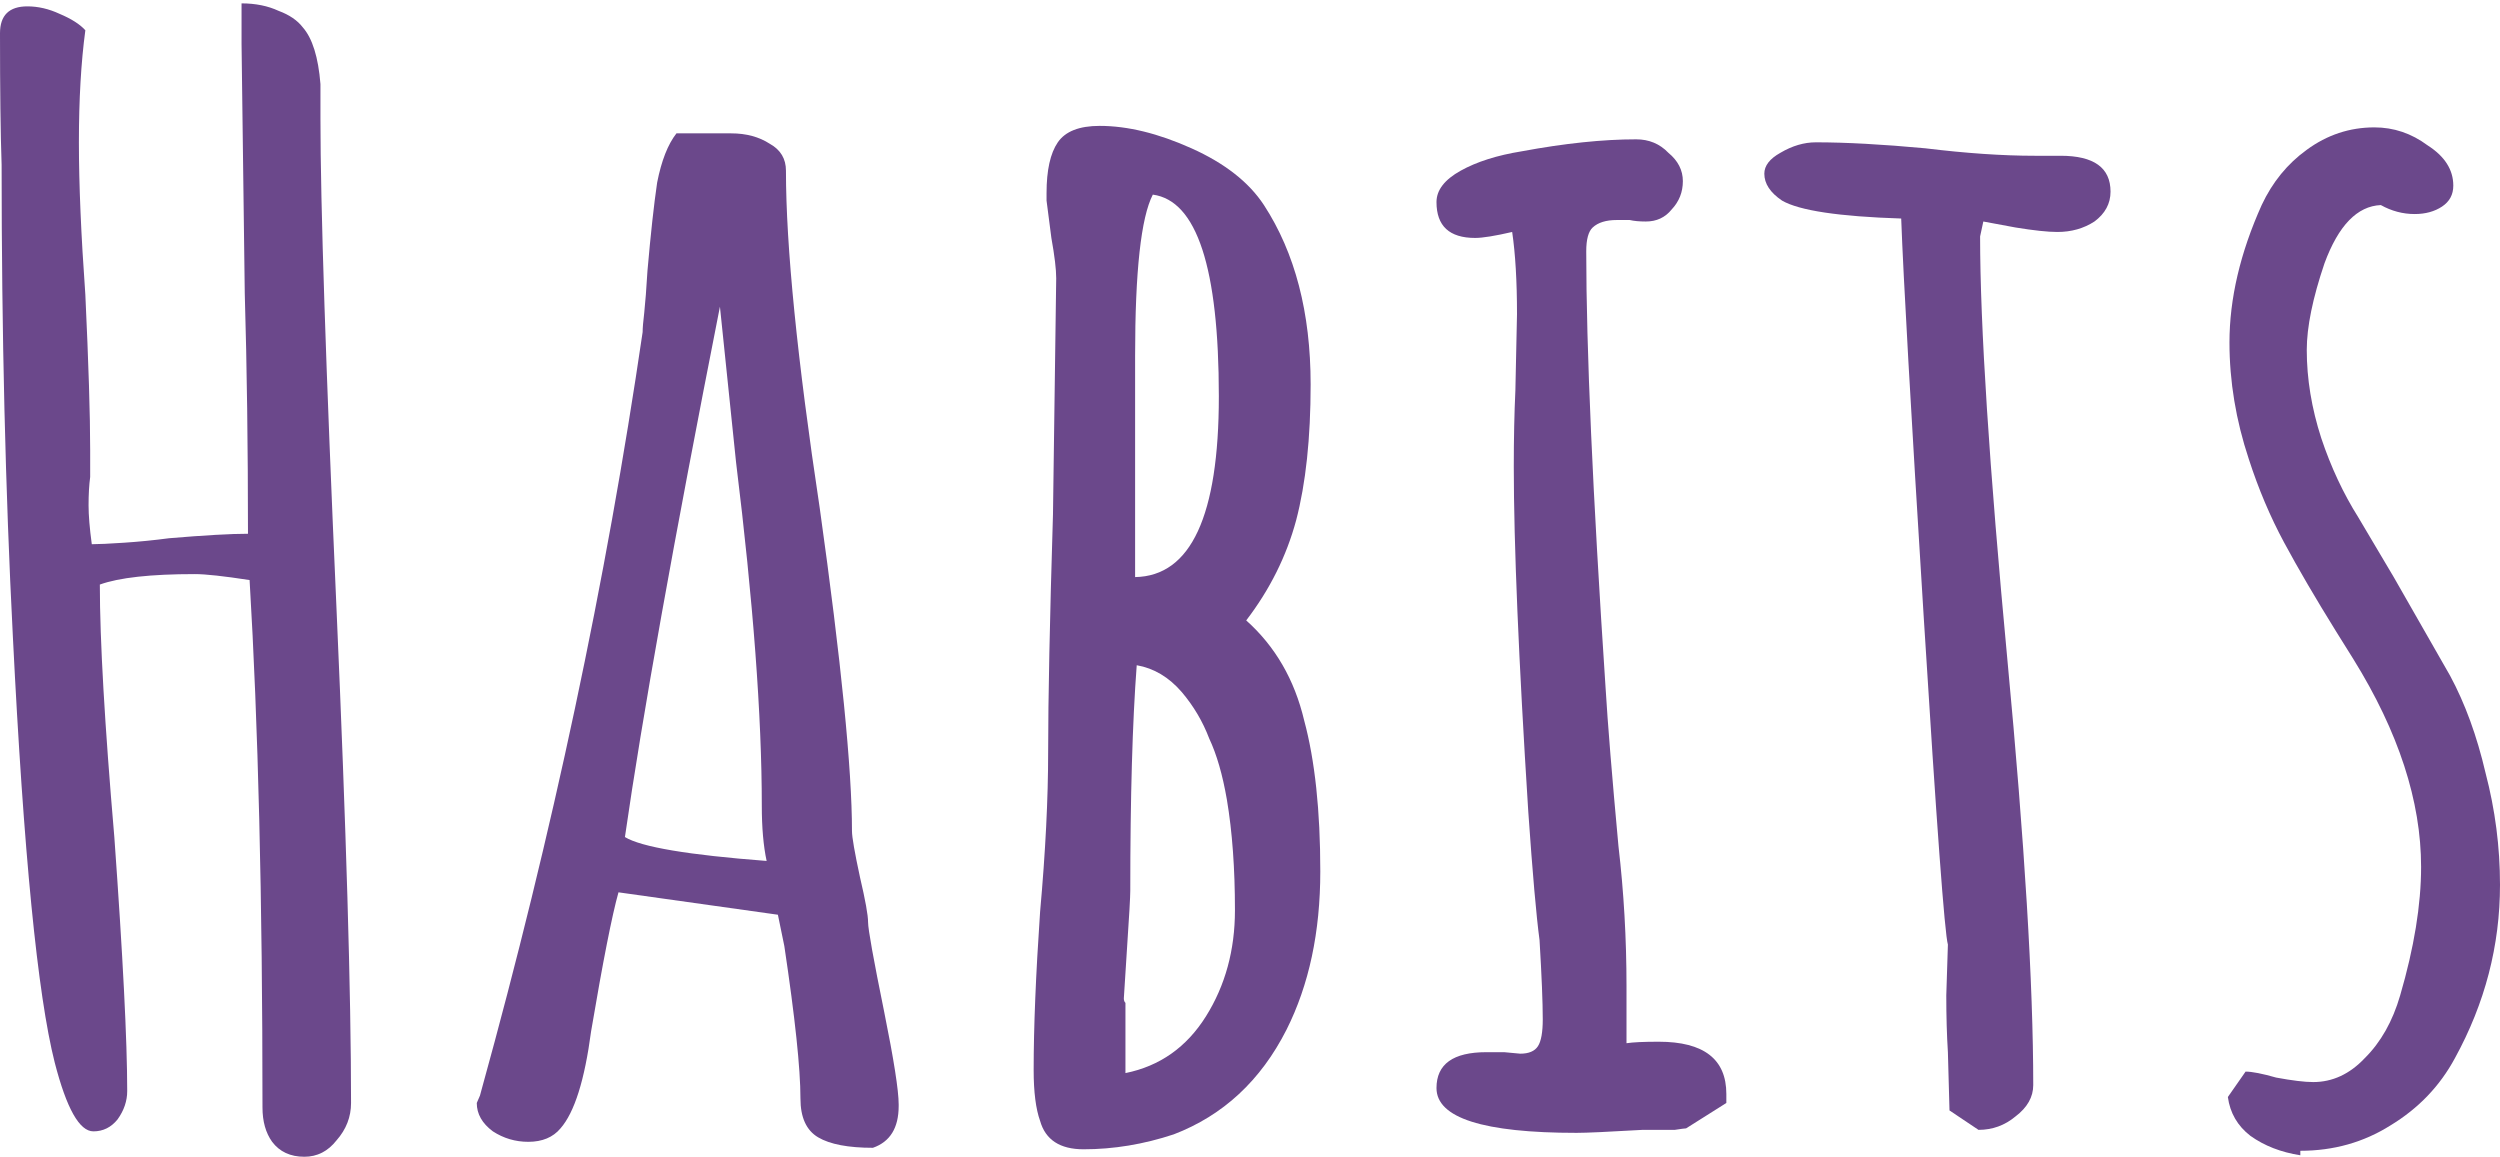 <svg width="296" height="137" viewBox="0 0 296 137" fill="none" xmlns="http://www.w3.org/2000/svg">
<path d="M36.035 136.96C34.382 136.96 33.111 136.371 32.221 135.191C31.459 134.13 31.078 132.774 31.078 131.123C31.078 106.476 30.569 85.662 29.552 68.68C26.502 68.209 24.341 67.973 23.07 67.973C17.858 67.973 14.109 68.386 11.821 69.211C11.821 75.815 12.393 85.78 13.537 99.106C14.554 113.257 15.062 123.281 15.062 129.177C15.062 130.356 14.681 131.477 13.918 132.538C13.155 133.482 12.202 133.953 11.058 133.953C9.406 133.953 7.881 131.241 6.482 125.816C4.449 117.797 2.796 100.993 1.525 75.402C0.636 58.067 0.191 39.434 0.191 19.505C0.064 15.849 0 10.66 0 3.938C0 1.816 1.08 0.754 3.241 0.754C4.512 0.754 5.783 1.049 7.054 1.639C8.453 2.228 9.469 2.877 10.105 3.584C9.597 7.358 9.342 11.78 9.342 16.851C9.342 21.804 9.597 27.819 10.105 34.894C10.486 43.031 10.677 49.163 10.677 53.291V56.475C10.55 57.418 10.486 58.539 10.486 59.836C10.486 61.015 10.613 62.548 10.868 64.435C11.63 64.435 12.901 64.376 14.681 64.258C16.46 64.14 18.24 63.963 20.019 63.727C24.214 63.374 27.328 63.197 29.361 63.197C29.361 52.937 29.234 43.444 28.98 34.717L28.599 5.176V0.4C30.251 0.4 31.713 0.695 32.984 1.285C34.255 1.757 35.208 2.405 35.844 3.231C36.988 4.528 37.687 6.768 37.941 9.953V14.021C37.941 24.163 38.577 43.562 39.848 72.218C40.992 98.162 41.564 117.62 41.564 130.592C41.564 132.243 40.992 133.717 39.848 135.015C38.831 136.312 37.56 136.96 36.035 136.96Z" fill="#6B488B"/>
<path d="M103.352 135.899C100.429 135.899 98.268 135.486 96.87 134.661C95.472 133.835 94.773 132.302 94.773 130.062C94.773 126.524 94.137 120.51 92.866 112.019L92.103 108.304L73.228 105.651C72.465 108.363 71.385 113.847 69.987 122.102C69.224 127.88 68.017 131.713 66.364 133.599C65.475 134.661 64.204 135.191 62.551 135.191C61.026 135.191 59.628 134.779 58.357 133.953C57.086 133.01 56.45 131.89 56.45 130.592L56.831 129.708L57.022 129C65.411 98.693 71.766 68.798 76.088 39.316C76.088 38.845 76.151 38.078 76.279 37.017C76.406 35.838 76.533 34.187 76.66 32.064C77.041 27.701 77.423 24.222 77.804 21.627C78.312 19.033 79.075 17.087 80.092 15.79H86.574C88.354 15.79 89.879 16.203 91.15 17.028C92.421 17.736 93.057 18.797 93.057 20.212C93.057 29.175 94.391 42.501 97.061 60.19C99.603 78.35 100.874 91.087 100.874 98.398C100.874 99.106 101.191 100.934 101.827 103.882C102.462 106.594 102.78 108.363 102.78 109.188C102.78 110.014 103.416 113.552 104.687 119.802C105.831 125.462 106.403 129.118 106.403 130.769V130.946C106.403 133.54 105.386 135.191 103.352 135.899ZM90.769 101.936C90.387 100.167 90.197 97.985 90.197 95.391C90.197 84.778 89.18 71.216 87.146 54.706L85.24 36.309C79.774 64.022 76.024 84.954 73.991 99.106C75.897 100.285 81.49 101.228 90.769 101.936Z" fill="#6B488B"/>
<path d="M128.296 136.076C125.499 136.076 123.784 134.956 123.148 132.715C122.64 131.3 122.385 129.295 122.385 126.701C122.385 121.63 122.64 115.38 123.148 107.95C123.784 100.875 124.101 94.566 124.101 89.023C124.101 82.773 124.292 73.397 124.673 60.897L125.055 32.948C125.055 31.887 124.864 30.295 124.483 28.172L123.911 23.75V22.866C123.911 20.153 124.356 18.148 125.245 16.851C126.135 15.554 127.787 14.905 130.202 14.905C133.507 14.905 137.13 15.79 141.07 17.559C145.01 19.328 147.87 21.568 149.65 24.281C153.336 29.941 155.179 37.017 155.179 45.508C155.179 51.876 154.607 57.241 153.463 61.605C152.319 65.85 150.349 69.801 147.552 73.457C150.984 76.523 153.272 80.473 154.416 85.308C155.687 90.025 156.323 95.981 156.323 103.174C156.323 110.368 154.988 116.618 152.319 121.925C149.268 127.939 144.82 132.066 138.973 134.307C135.414 135.486 131.855 136.076 128.296 136.076ZM134.397 68.327C141.006 68.209 144.311 61.074 144.311 46.923C144.311 31.71 141.706 23.75 136.494 23.043C135.096 25.755 134.397 32.123 134.397 42.147V68.327ZM133.253 127.054C137.32 126.229 140.498 123.988 142.786 120.333C145.074 116.677 146.218 112.49 146.218 107.773C146.218 102.82 145.9 98.457 145.264 94.683C144.756 91.735 144.057 89.318 143.167 87.431C142.405 85.426 141.324 83.598 139.926 81.947C138.401 80.178 136.621 79.117 134.588 78.763C134.079 85.485 133.825 94.389 133.825 105.474C133.825 106.181 133.698 108.422 133.444 112.196L133.062 118.21C133.062 118.446 133.126 118.623 133.253 118.741V127.054Z" fill="#6B488B"/>
<path d="M186.667 134.13C175.609 134.13 170.08 132.361 170.08 128.823C170.08 125.993 172.05 124.578 175.99 124.578H178.088L179.994 124.755C181.011 124.755 181.71 124.46 182.092 123.87C182.473 123.281 182.663 122.219 182.663 120.686C182.663 118.682 182.536 115.557 182.282 111.311C181.901 108.481 181.456 103.41 180.948 96.099C179.804 78.056 179.232 64.435 179.232 55.237C179.232 51.935 179.295 48.928 179.422 46.215L179.613 37.194C179.613 33.302 179.422 30.059 179.041 27.465C177.007 27.936 175.546 28.172 174.656 28.172C171.605 28.172 170.08 26.757 170.08 23.927C170.08 22.512 171.033 21.273 172.94 20.212C174.846 19.151 177.261 18.384 180.185 17.913C185.269 16.969 189.781 16.497 193.722 16.497C195.247 16.497 196.518 17.028 197.535 18.09C198.679 19.033 199.251 20.153 199.251 21.45C199.251 22.748 198.806 23.868 197.916 24.811C197.154 25.755 196.137 26.227 194.866 26.227C194.103 26.227 193.468 26.168 192.959 26.05H191.434C190.163 26.05 189.209 26.344 188.574 26.934C188.066 27.406 187.811 28.349 187.811 29.764C187.811 41.203 188.574 58.421 190.099 81.416C190.353 85.662 190.862 91.912 191.624 100.167C192.26 105.592 192.578 111.134 192.578 116.795V123.517C193.34 123.399 194.611 123.34 196.391 123.34C201.729 123.34 204.399 125.403 204.399 129.531V130.592L199.632 133.599C199.505 133.599 199.06 133.658 198.298 133.776C197.662 133.776 196.391 133.776 194.484 133.776C190.417 134.012 187.811 134.13 186.667 134.13Z" fill="#6B488B"/>
<path d="M230.821 131.477L230.631 124.578C230.504 122.573 230.44 120.333 230.44 117.856L230.631 111.842C230.249 110.545 229.296 97.632 227.771 73.103C226.246 48.574 225.356 32.83 225.102 25.873C217.729 25.637 213.026 24.929 210.993 23.75C209.595 22.807 208.896 21.745 208.896 20.566C208.896 19.623 209.531 18.797 210.802 18.09C212.2 17.264 213.598 16.851 214.997 16.851C218.556 16.851 222.877 17.087 227.961 17.559C232.791 18.148 237.113 18.443 240.926 18.443H243.977C247.917 18.443 249.887 19.858 249.887 22.689C249.887 24.104 249.252 25.283 247.981 26.227C246.71 27.052 245.248 27.465 243.596 27.465C242.452 27.465 240.799 27.288 238.638 26.934L234.825 26.227L234.444 27.995C234.444 38.491 235.524 55.237 237.685 78.233C239.719 99.813 240.736 116.559 240.736 128.47C240.736 129.885 240.037 131.123 238.638 132.184C237.367 133.246 235.906 133.776 234.253 133.776L230.821 131.477Z" fill="#6B488B"/>
<path d="M272.358 136.784C270.07 136.43 268.1 135.663 266.448 134.484C264.923 133.305 264.033 131.772 263.779 129.885L265.876 126.878C266.638 126.878 267.846 127.113 269.498 127.585C271.405 127.939 272.867 128.116 273.884 128.116C276.171 128.116 278.205 127.172 279.985 125.286C281.891 123.399 283.289 120.922 284.179 117.856C285.832 112.196 286.658 107.125 286.658 102.644C286.658 94.86 283.988 86.664 278.65 78.056L276.553 74.695C274.138 70.803 272.104 67.324 270.452 64.258C268.799 61.192 267.401 57.89 266.257 54.352C264.732 49.753 263.969 45.154 263.969 40.555C263.969 35.366 265.24 29.941 267.782 24.281C269.054 21.568 270.833 19.387 273.121 17.736C275.536 15.967 278.205 15.082 281.129 15.082C283.416 15.082 285.514 15.79 287.42 17.205C289.454 18.502 290.471 20.094 290.471 21.981C290.471 23.043 290.026 23.868 289.136 24.458C288.247 25.047 287.166 25.342 285.895 25.342C284.497 25.342 283.162 24.988 281.891 24.281C279.095 24.399 276.871 26.698 275.218 31.18C273.82 35.307 273.121 38.727 273.121 41.439C273.121 44.859 273.693 48.338 274.837 51.876C275.981 55.296 277.442 58.421 279.222 61.251L283.417 68.327L290.09 80.001C291.869 83.303 293.267 87.136 294.284 91.499C295.428 95.863 296 100.285 296 104.766C296 111.96 294.221 118.8 290.662 125.286C288.882 128.588 286.34 131.241 283.035 133.246C279.858 135.25 276.299 136.253 272.358 136.253V136.784Z" fill="#6B488B"/>
</svg>
